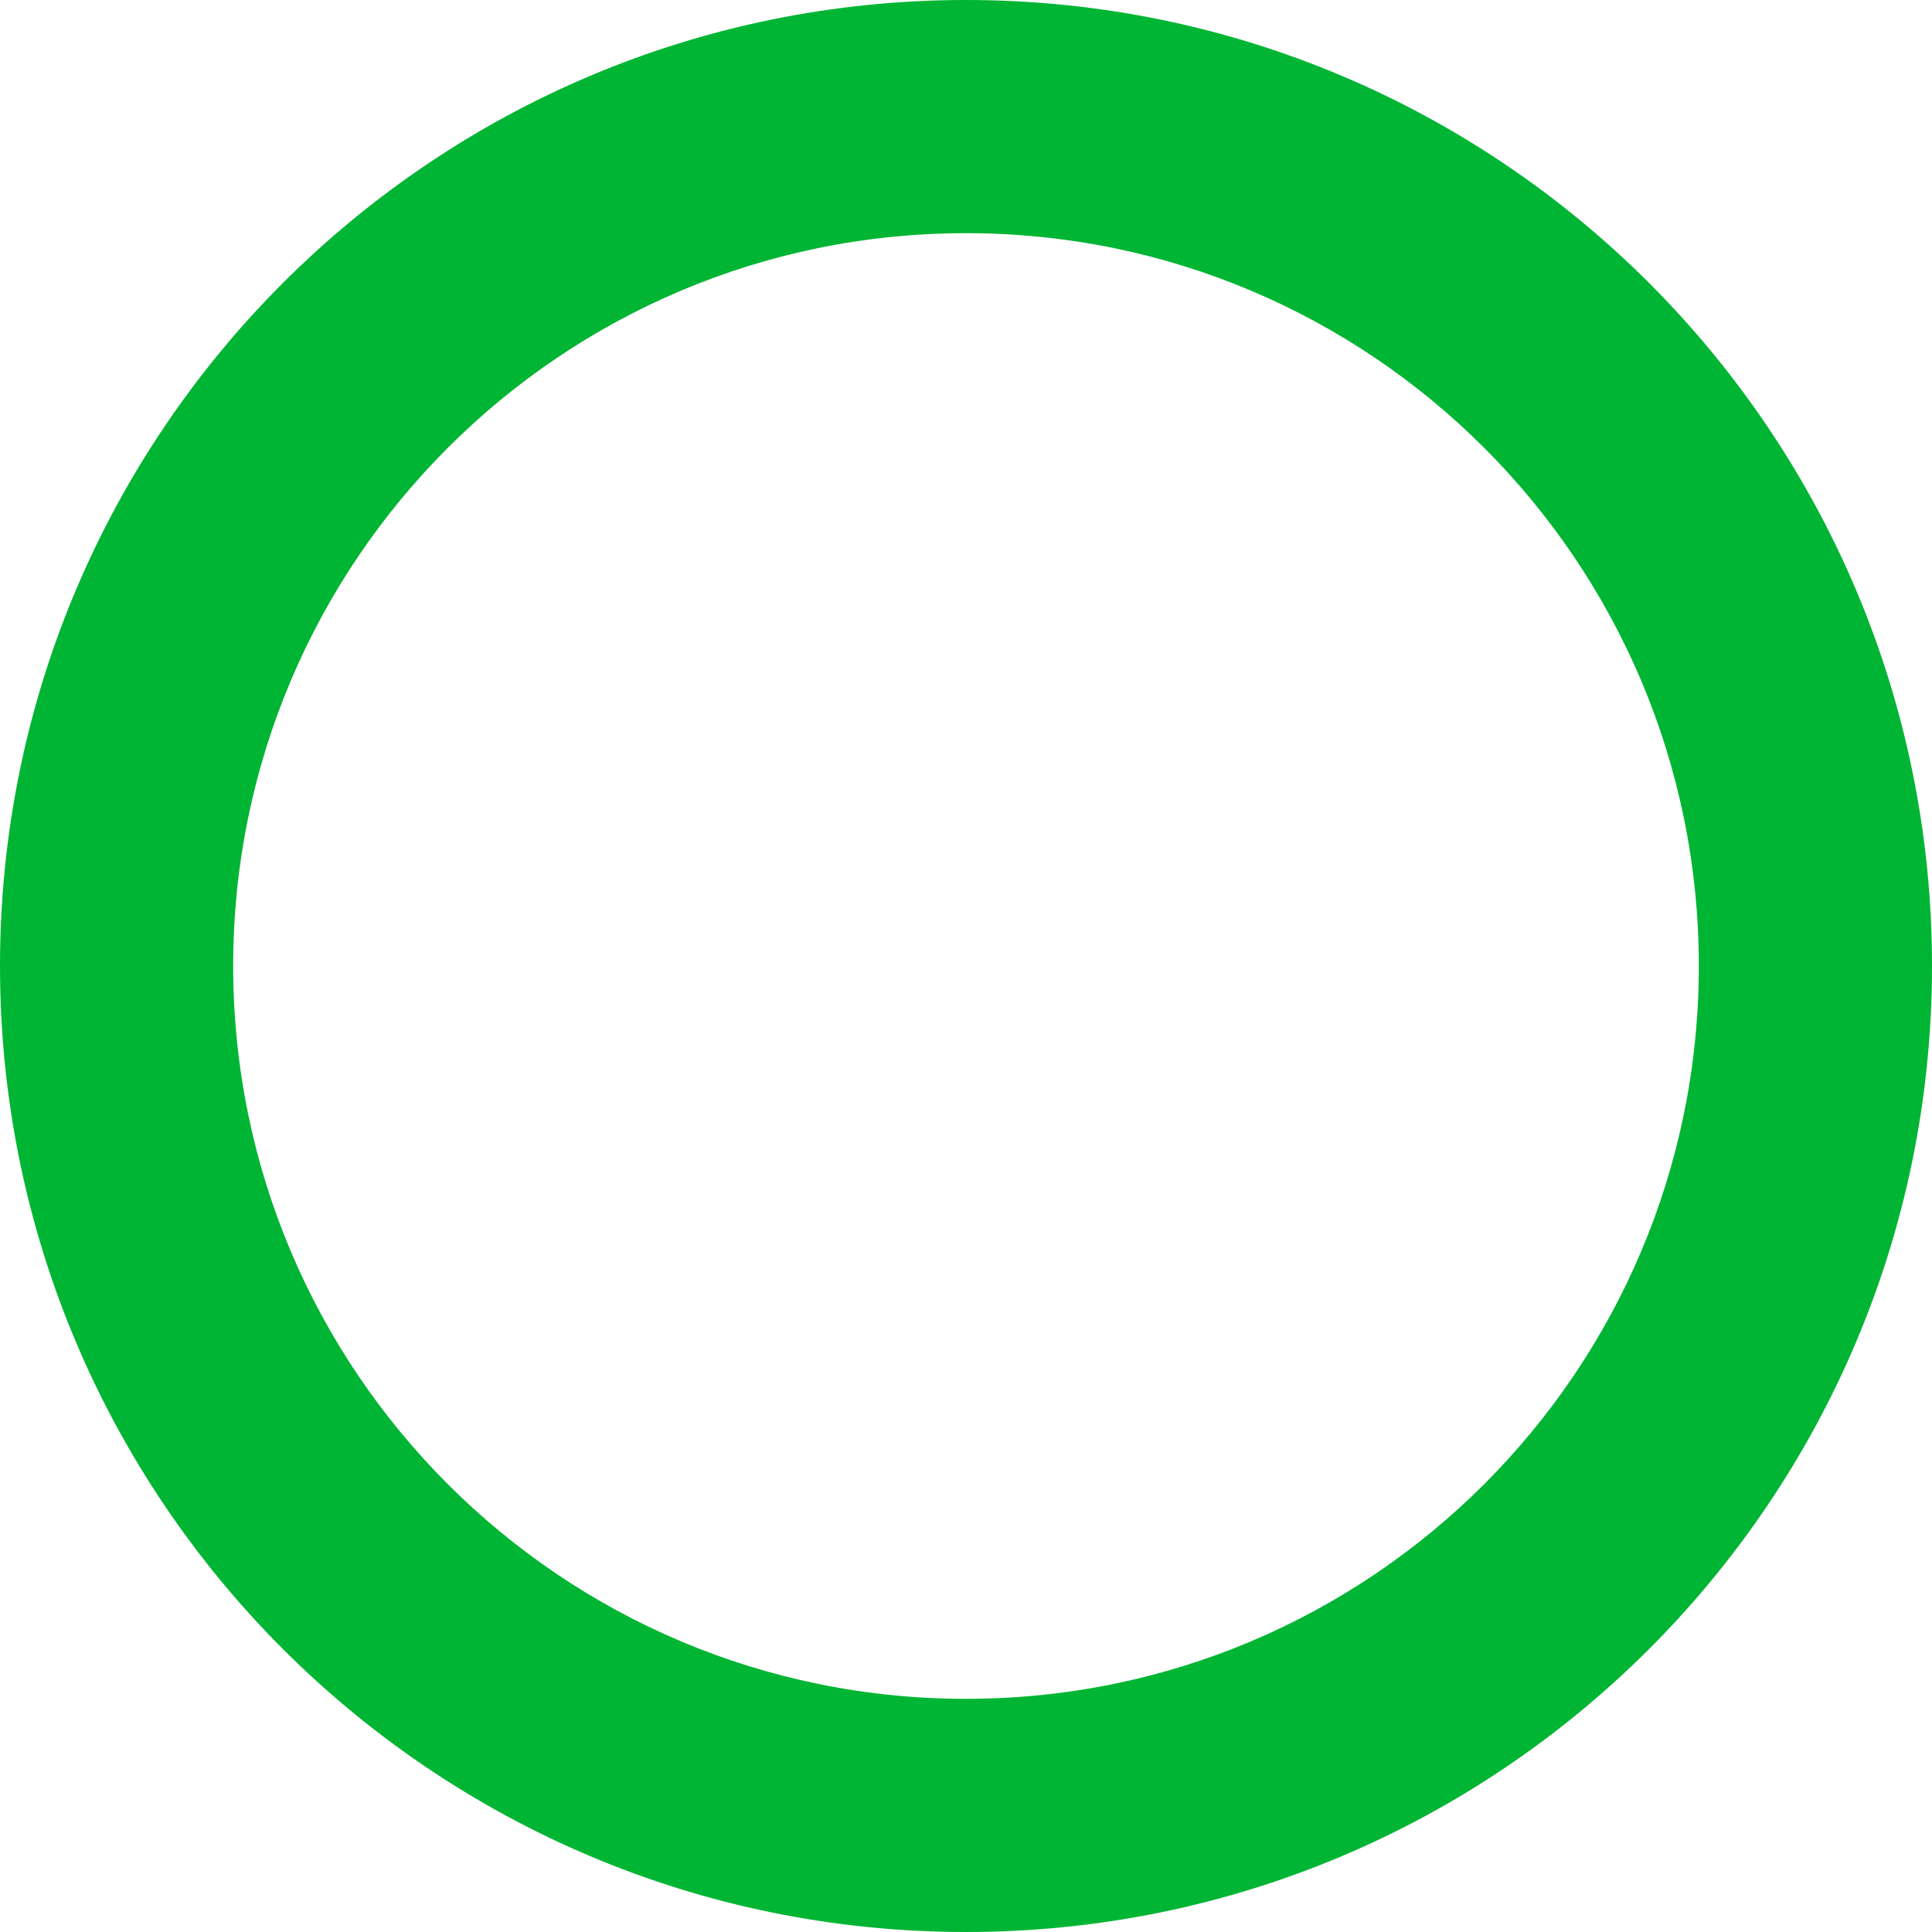 <svg width="58" height="58" viewBox="0 0 58 58" fill="none" xmlns="http://www.w3.org/2000/svg">
<path fill-rule="evenodd" clip-rule="evenodd" d="M29 58C45.016 58 58 45.016 58 29C58 12.984 45.016 0 29 0C12.984 0 0 12.984 0 29C0 45.016 12.984 58 29 58ZM29 51C41.15 51 51 41.15 51 29C51 16.85 41.15 7 29 7C16.85 7 7 16.85 7 29C7 41.15 16.85 51 29 51Z" fill="#00B533"/>
</svg>
